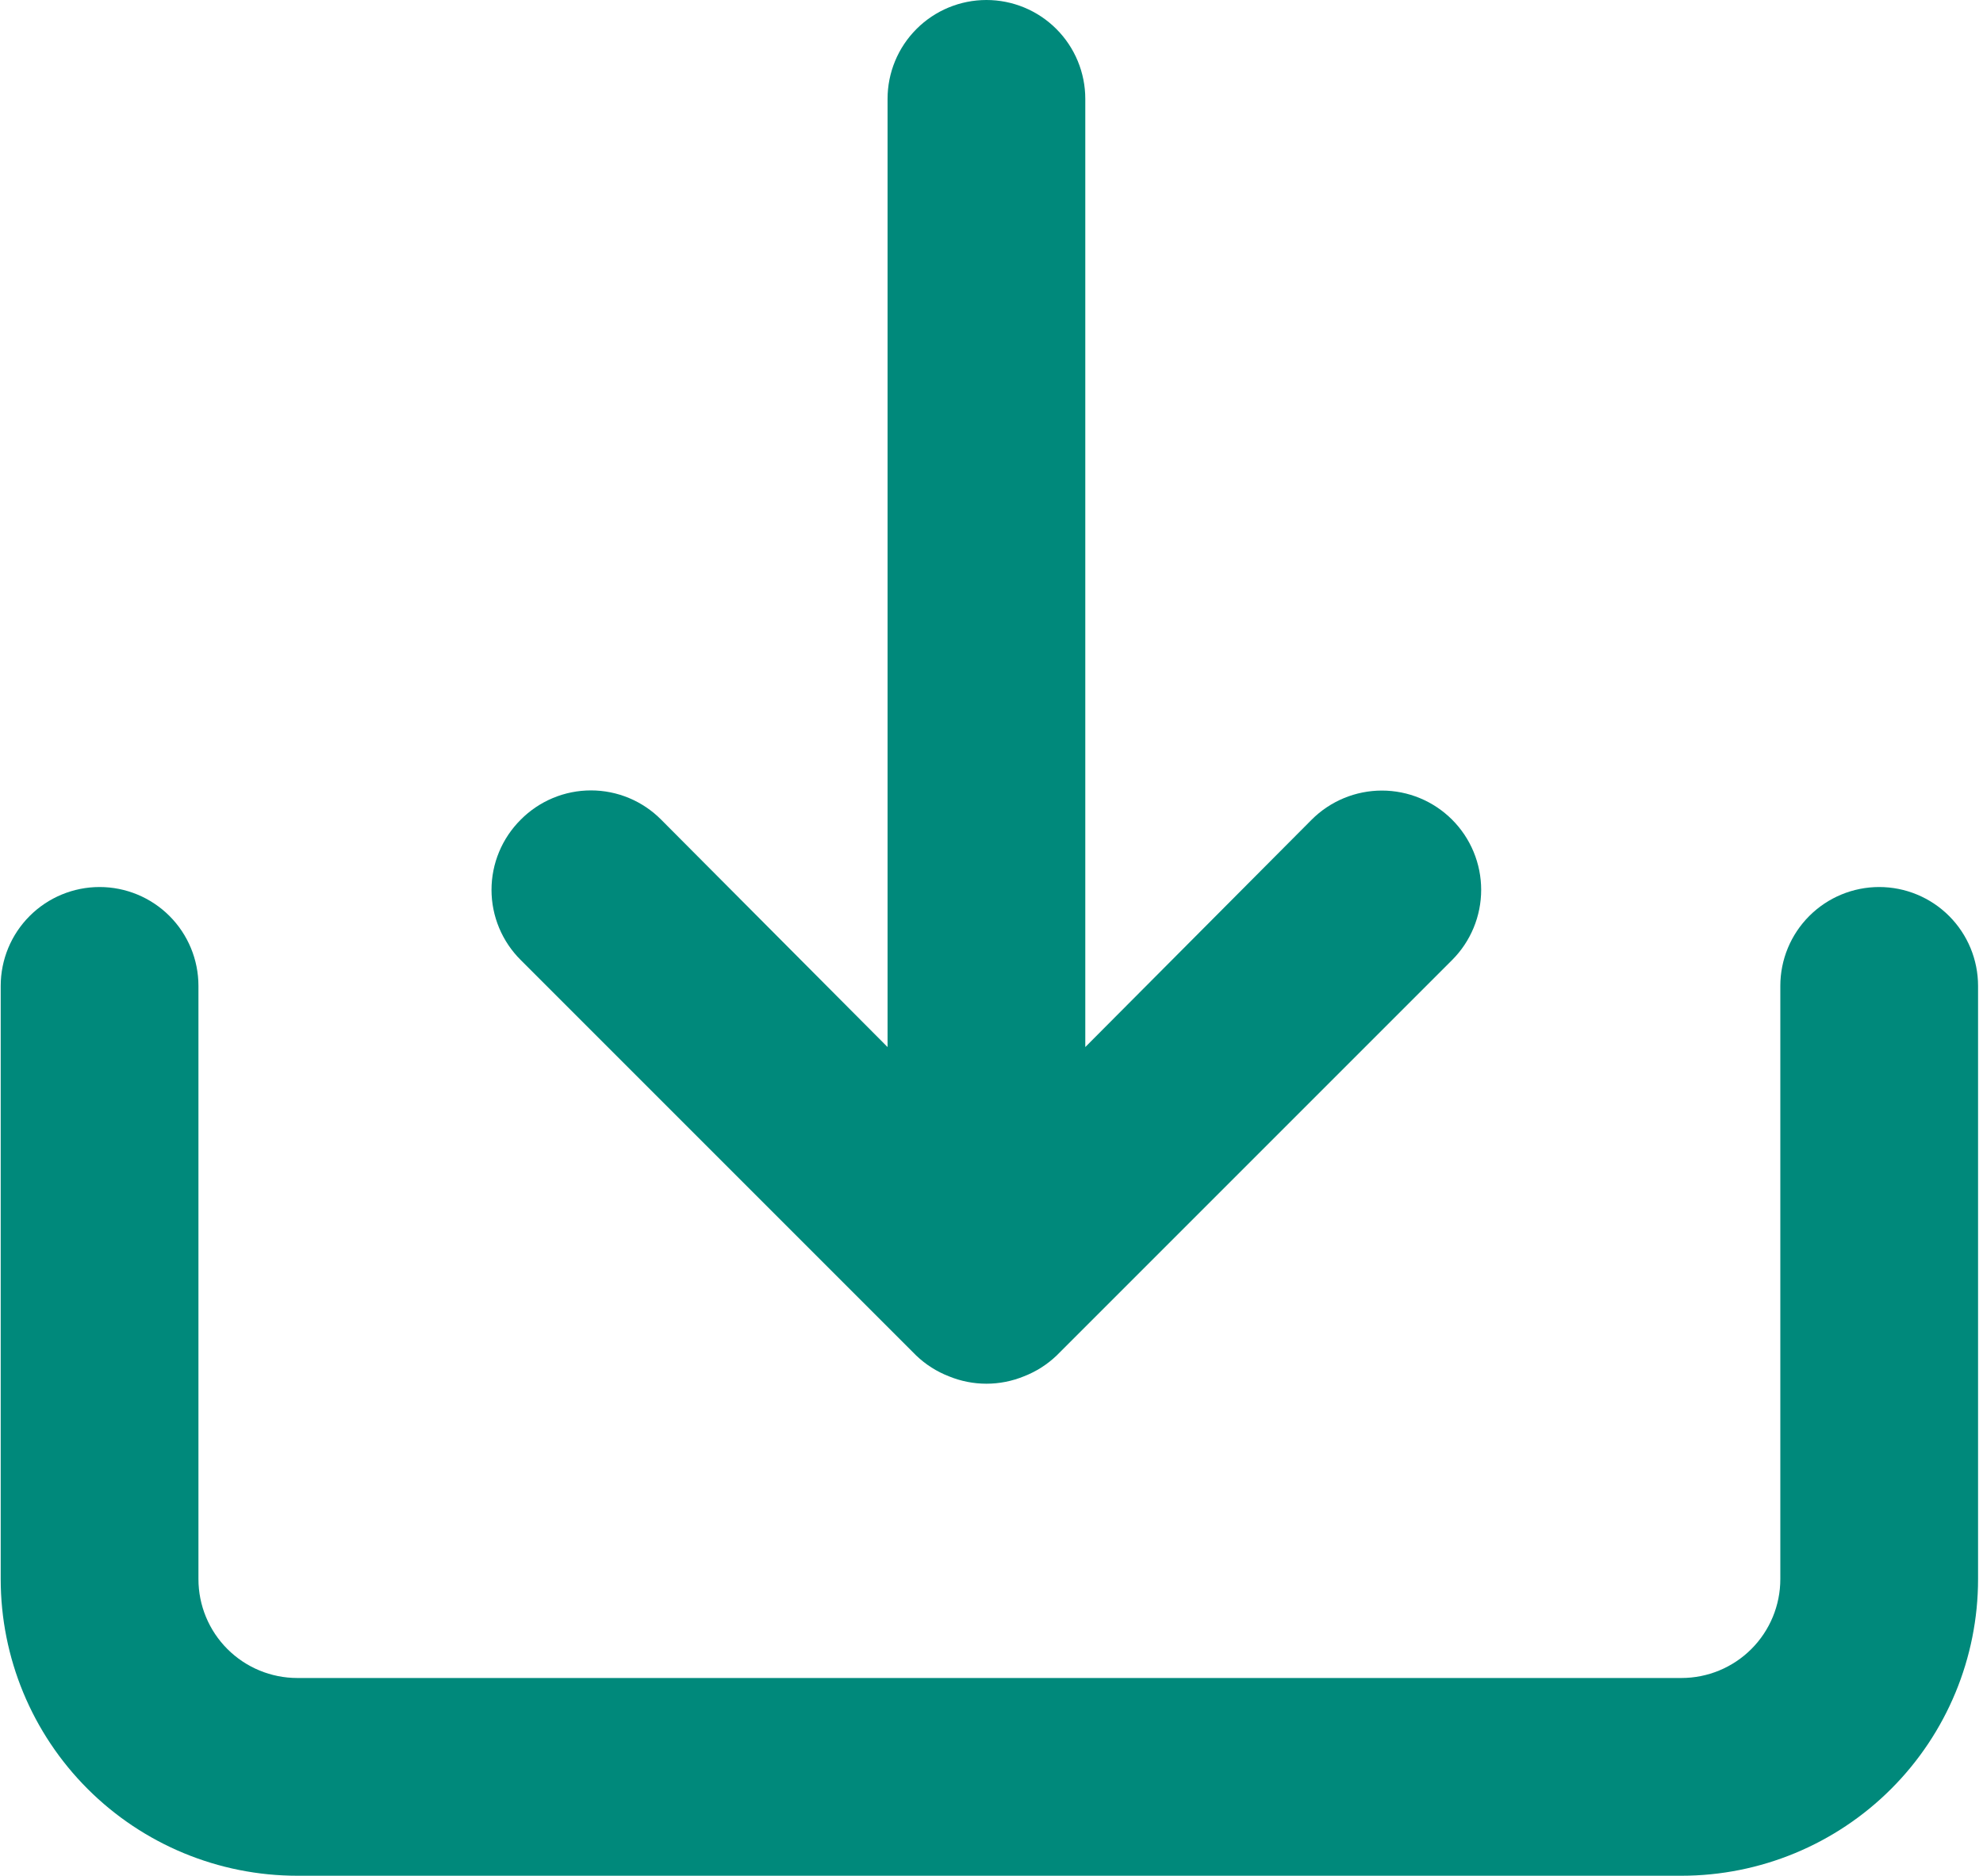 <svg width="351" height="332" viewBox="0 0 351 332" fill="none" xmlns="http://www.w3.org/2000/svg">
<path d="M332.625 157C327.984 157 323.533 158.844 320.251 162.126C316.969 165.408 315.125 169.859 315.125 174.5V279.5C315.125 284.141 313.281 288.592 309.999 291.874C306.718 295.156 302.266 297 297.625 297H52.626C47.984 297 43.533 295.156 40.251 291.874C36.969 288.592 35.126 284.141 35.126 279.5V174.5C35.126 169.859 33.282 165.408 30 162.126C26.718 158.844 22.267 157 17.625 157C12.984 157 8.533 158.844 5.251 162.126C1.969 165.408 0.125 169.859 0.125 174.5V279.5C0.125 293.424 5.657 306.777 15.502 316.623C25.348 326.469 38.702 332 52.626 332H297.625C311.549 332 324.902 326.469 334.748 316.623C344.594 306.777 350.125 293.424 350.125 279.5V174.5C350.125 172.202 349.672 169.926 348.793 167.803C347.913 165.68 346.624 163.751 344.999 162.126C343.374 160.501 341.445 159.212 339.322 158.332C337.199 157.453 334.923 157 332.625 157Z" fill="#00897B"/>
<path d="M192.102 185.325L232.177 145.075C233.809 143.443 235.746 142.149 237.878 141.266C240.01 140.383 242.294 139.928 244.602 139.928C246.91 139.928 249.194 140.383 251.326 141.266C253.458 142.149 255.395 143.443 257.027 145.075C258.659 146.707 259.953 148.644 260.836 150.776C261.719 152.908 262.174 155.192 262.174 157.5C262.174 159.808 261.719 162.092 260.836 164.224C259.953 166.356 258.659 168.293 257.027 169.925L187.027 239.925C185.363 241.518 183.4 242.767 181.252 243.6C176.991 245.35 172.213 245.35 167.952 243.6C165.804 242.767 163.841 241.518 162.177 239.925L92.177 169.925C90.537 168.298 89.235 166.363 88.346 164.23C87.458 162.098 87 159.81 87 157.5C87 155.19 87.458 152.902 88.346 150.77C89.235 148.637 90.537 146.702 92.177 145.075C93.804 143.435 95.739 142.133 97.872 141.244C100.004 140.356 102.292 139.899 104.602 139.899C106.912 139.899 109.2 140.356 111.332 141.244C113.465 142.133 115.4 143.435 117.027 145.075L157.102 185.325V17.5C157.102 12.859 158.946 8.408 162.228 5.126C165.51 1.844 169.961 0 174.602 0C179.243 0 183.694 1.844 186.976 5.126C190.258 8.408 192.102 12.859 192.102 17.5V185.325Z" fill="#00897B"/>
</svg>
